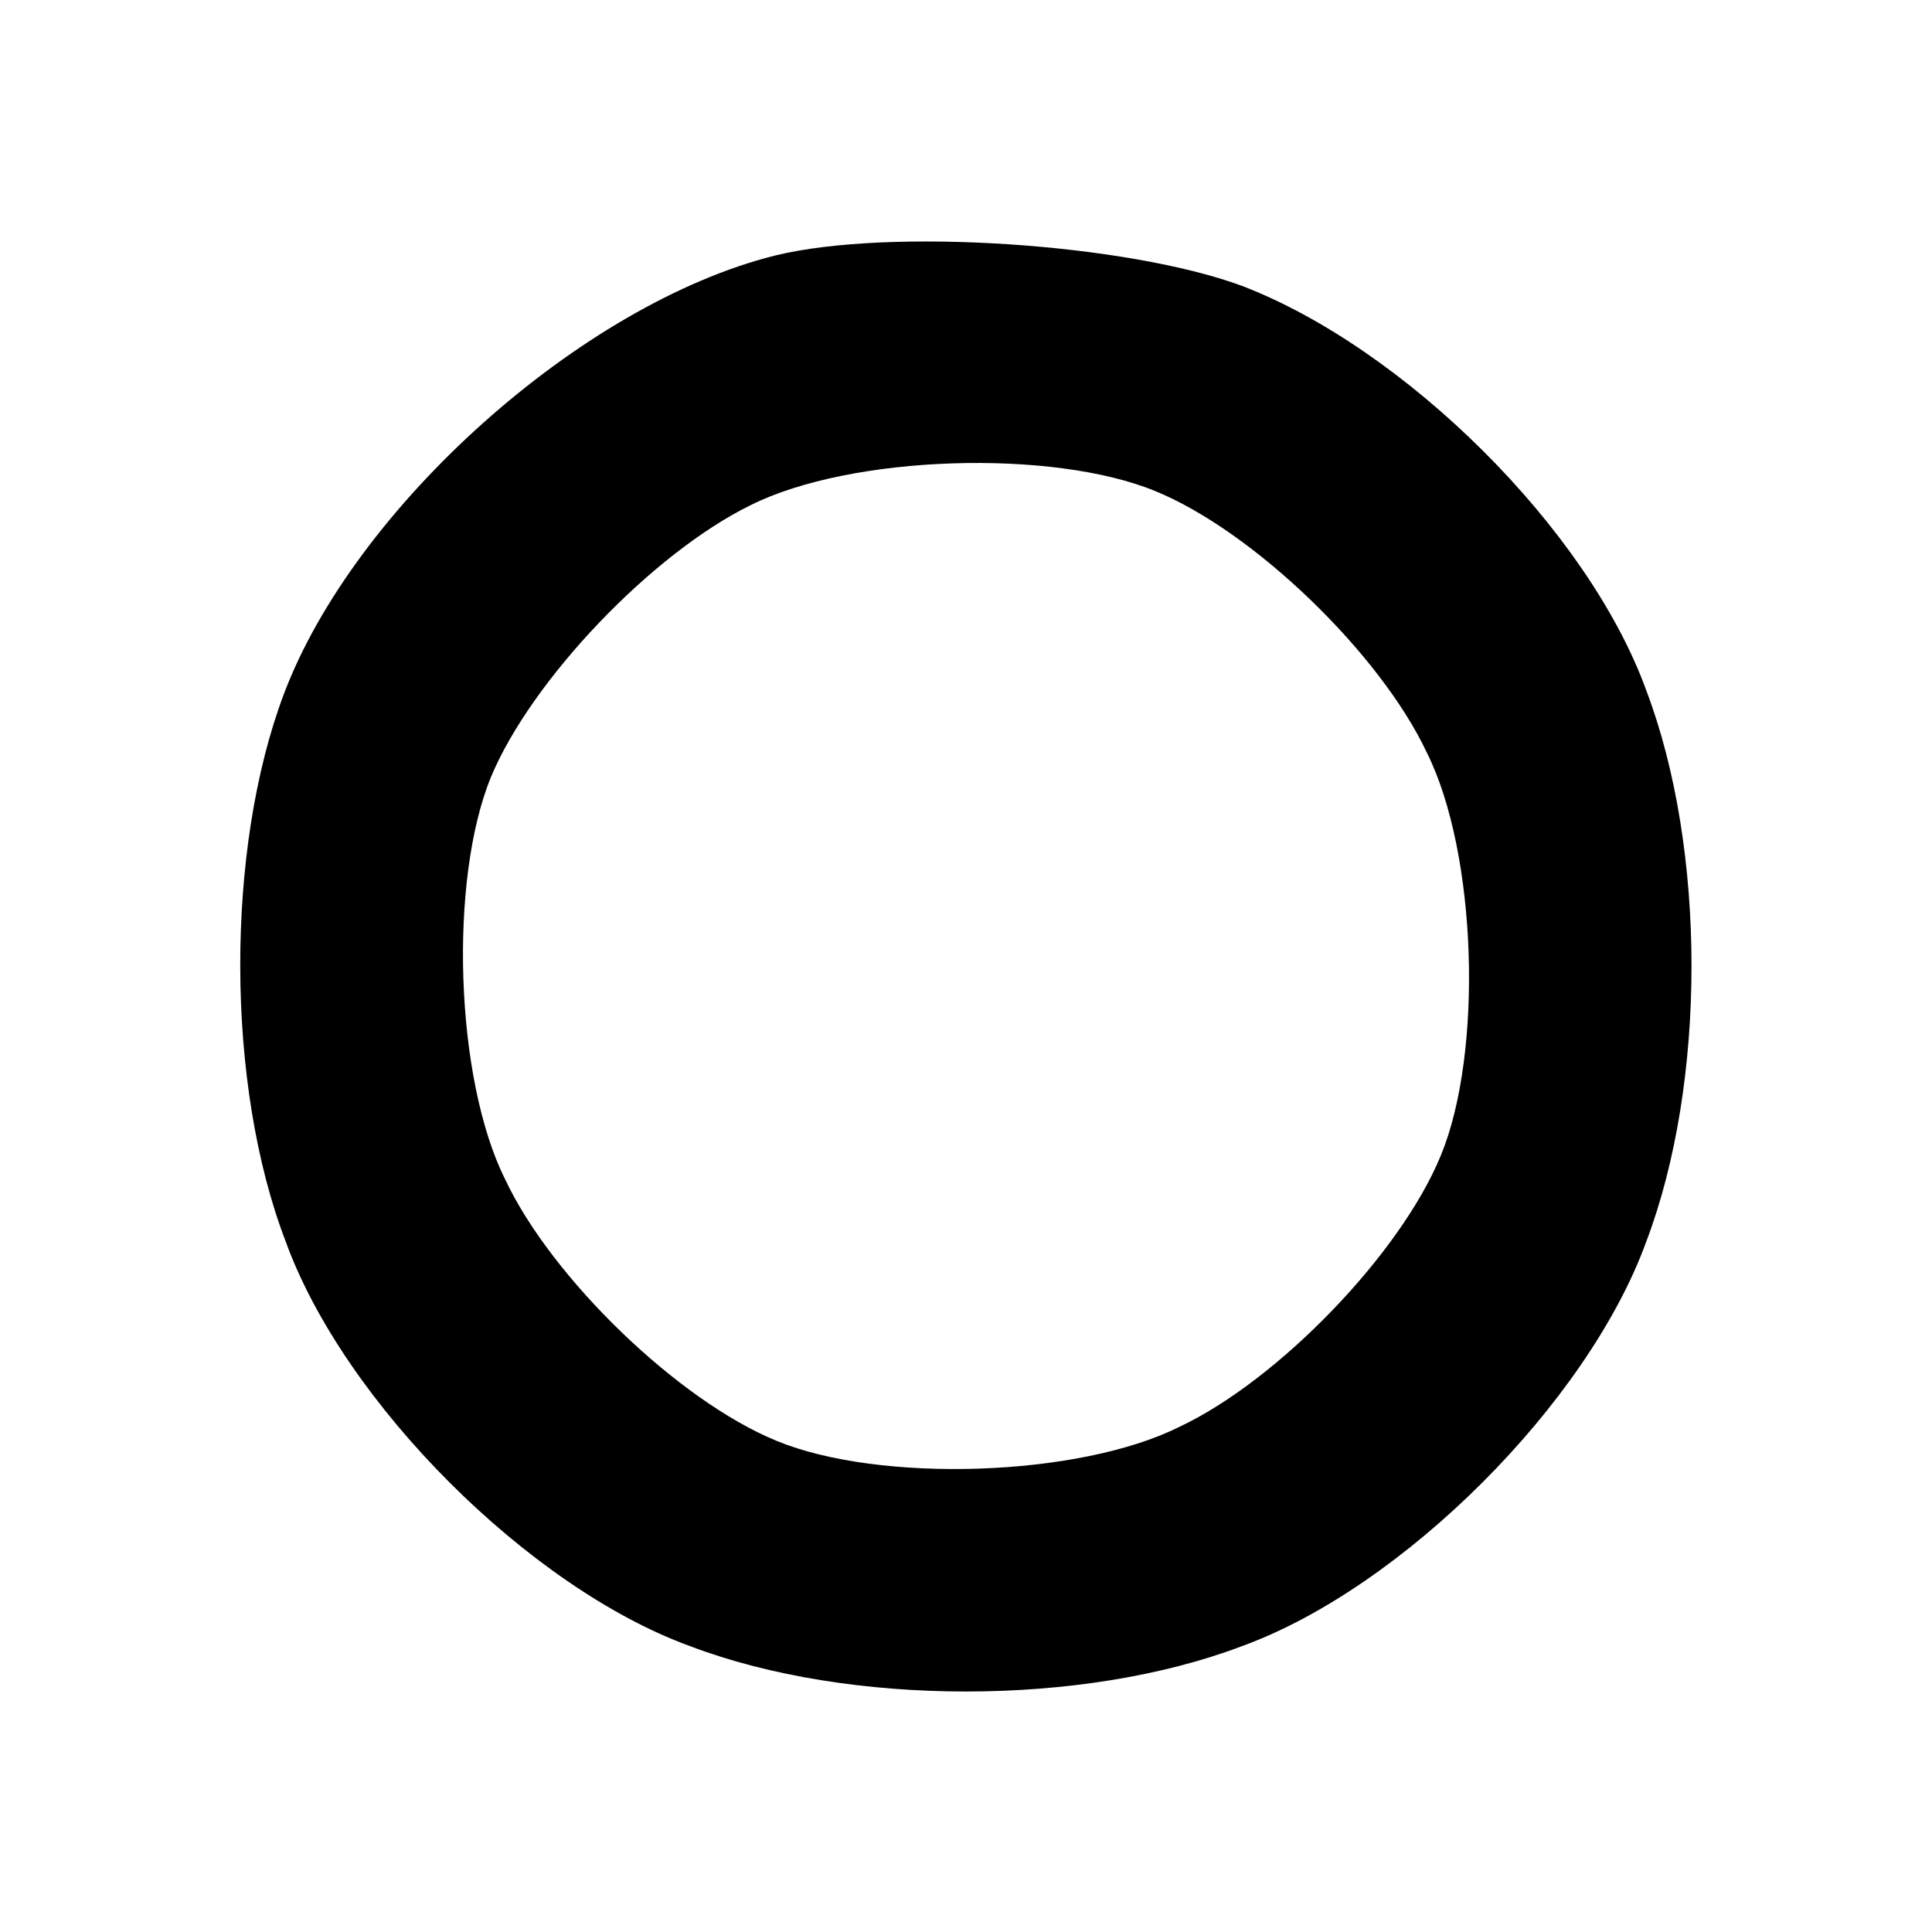<?xml version="1.0" standalone="no"?>
<!DOCTYPE svg PUBLIC "-//W3C//DTD SVG 20010904//EN"
 "http://www.w3.org/TR/2001/REC-SVG-20010904/DTD/svg10.dtd">
<svg version="1.0" xmlns="http://www.w3.org/2000/svg"
 width="96pt" height="96pt" viewBox="0 0 96 96"
 preserveAspectRatio="xMidYMid meet">
<g transform="translate(0,96) scale(0.1,-0.1)"
fill="#000000" stroke="none">
<path d="M385 833 c-96 -24 -209 -125 -244 -218 -29 -77 -29 -194 1 -272 29
-80 121 -172 201 -201 79 -30 195 -30 274 0 80 29 172 121 201 201 30 79 30
195 0 274 -29 80 -120 170 -201 201 -57 21 -175 29 -232 15z m189 -117 c49
-20 112 -81 135 -130 25 -50 28 -149 7 -200 -20 -49 -81 -112 -130 -135 -50
-25 -149 -28 -200 -7 -49 20 -112 81 -135 130 -25 50 -28 149 -7 200 20 48 80
111 129 135 50 25 150 28 201 7z"/>
</g>
</svg>
